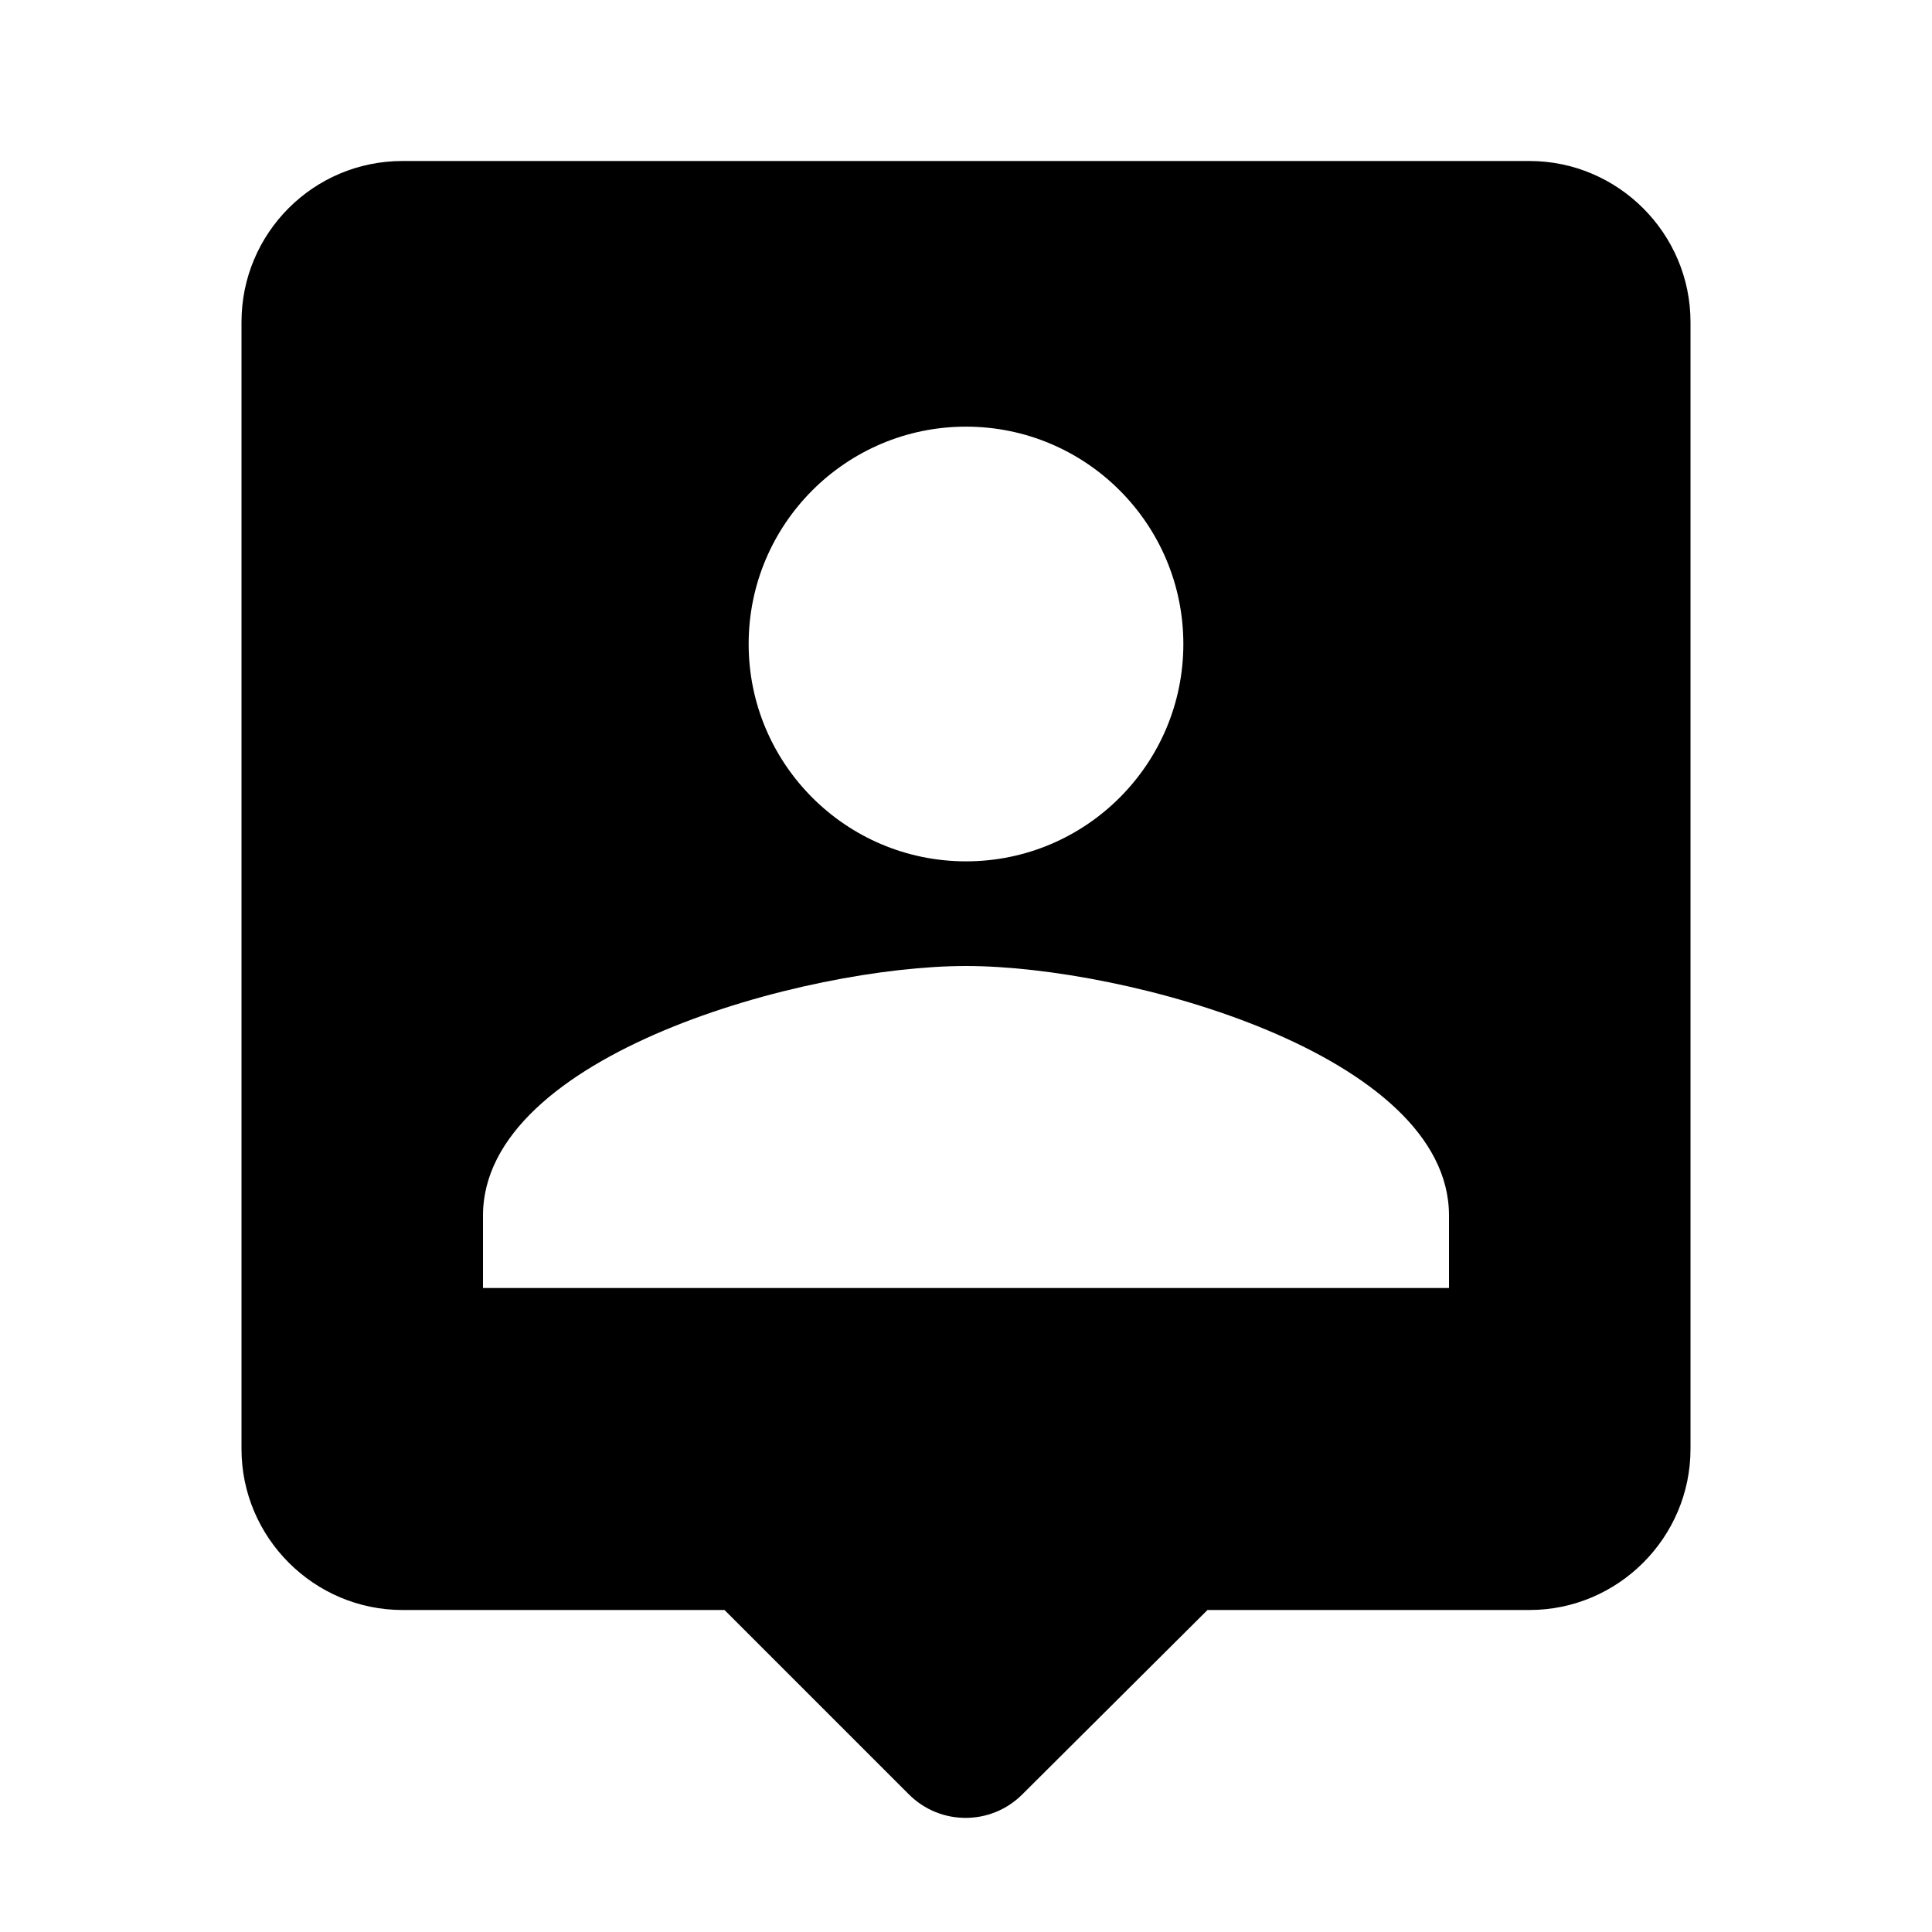 <svg xmlns="http://www.w3.org/2000/svg" width="24" height="24">
  <path fill="none" d="M0 0h24v24H0V0z"/>
  <path d="M19 2H5c-1.11 0-2 0.9-2 2v14c0 1.1 0.9 2 2 2h4l2.29 2.29c0.39 0.39 1.02 0.39 1.41 0L15 20h4c1.1 0 2-0.9 2-2V4c0-1.1-0.9-2-2-2z m-7 3.3c1.49 0 2.7 1.21 2.7 2.7s-1.21 2.7-2.7 2.7S9.3 9.49 9.3 8s1.21-2.7 2.7-2.7zM18 16H6v-0.9c0-2 4-3.1 6-3.1s6 1.1 6 3.1v0.9z"/>
</svg>
